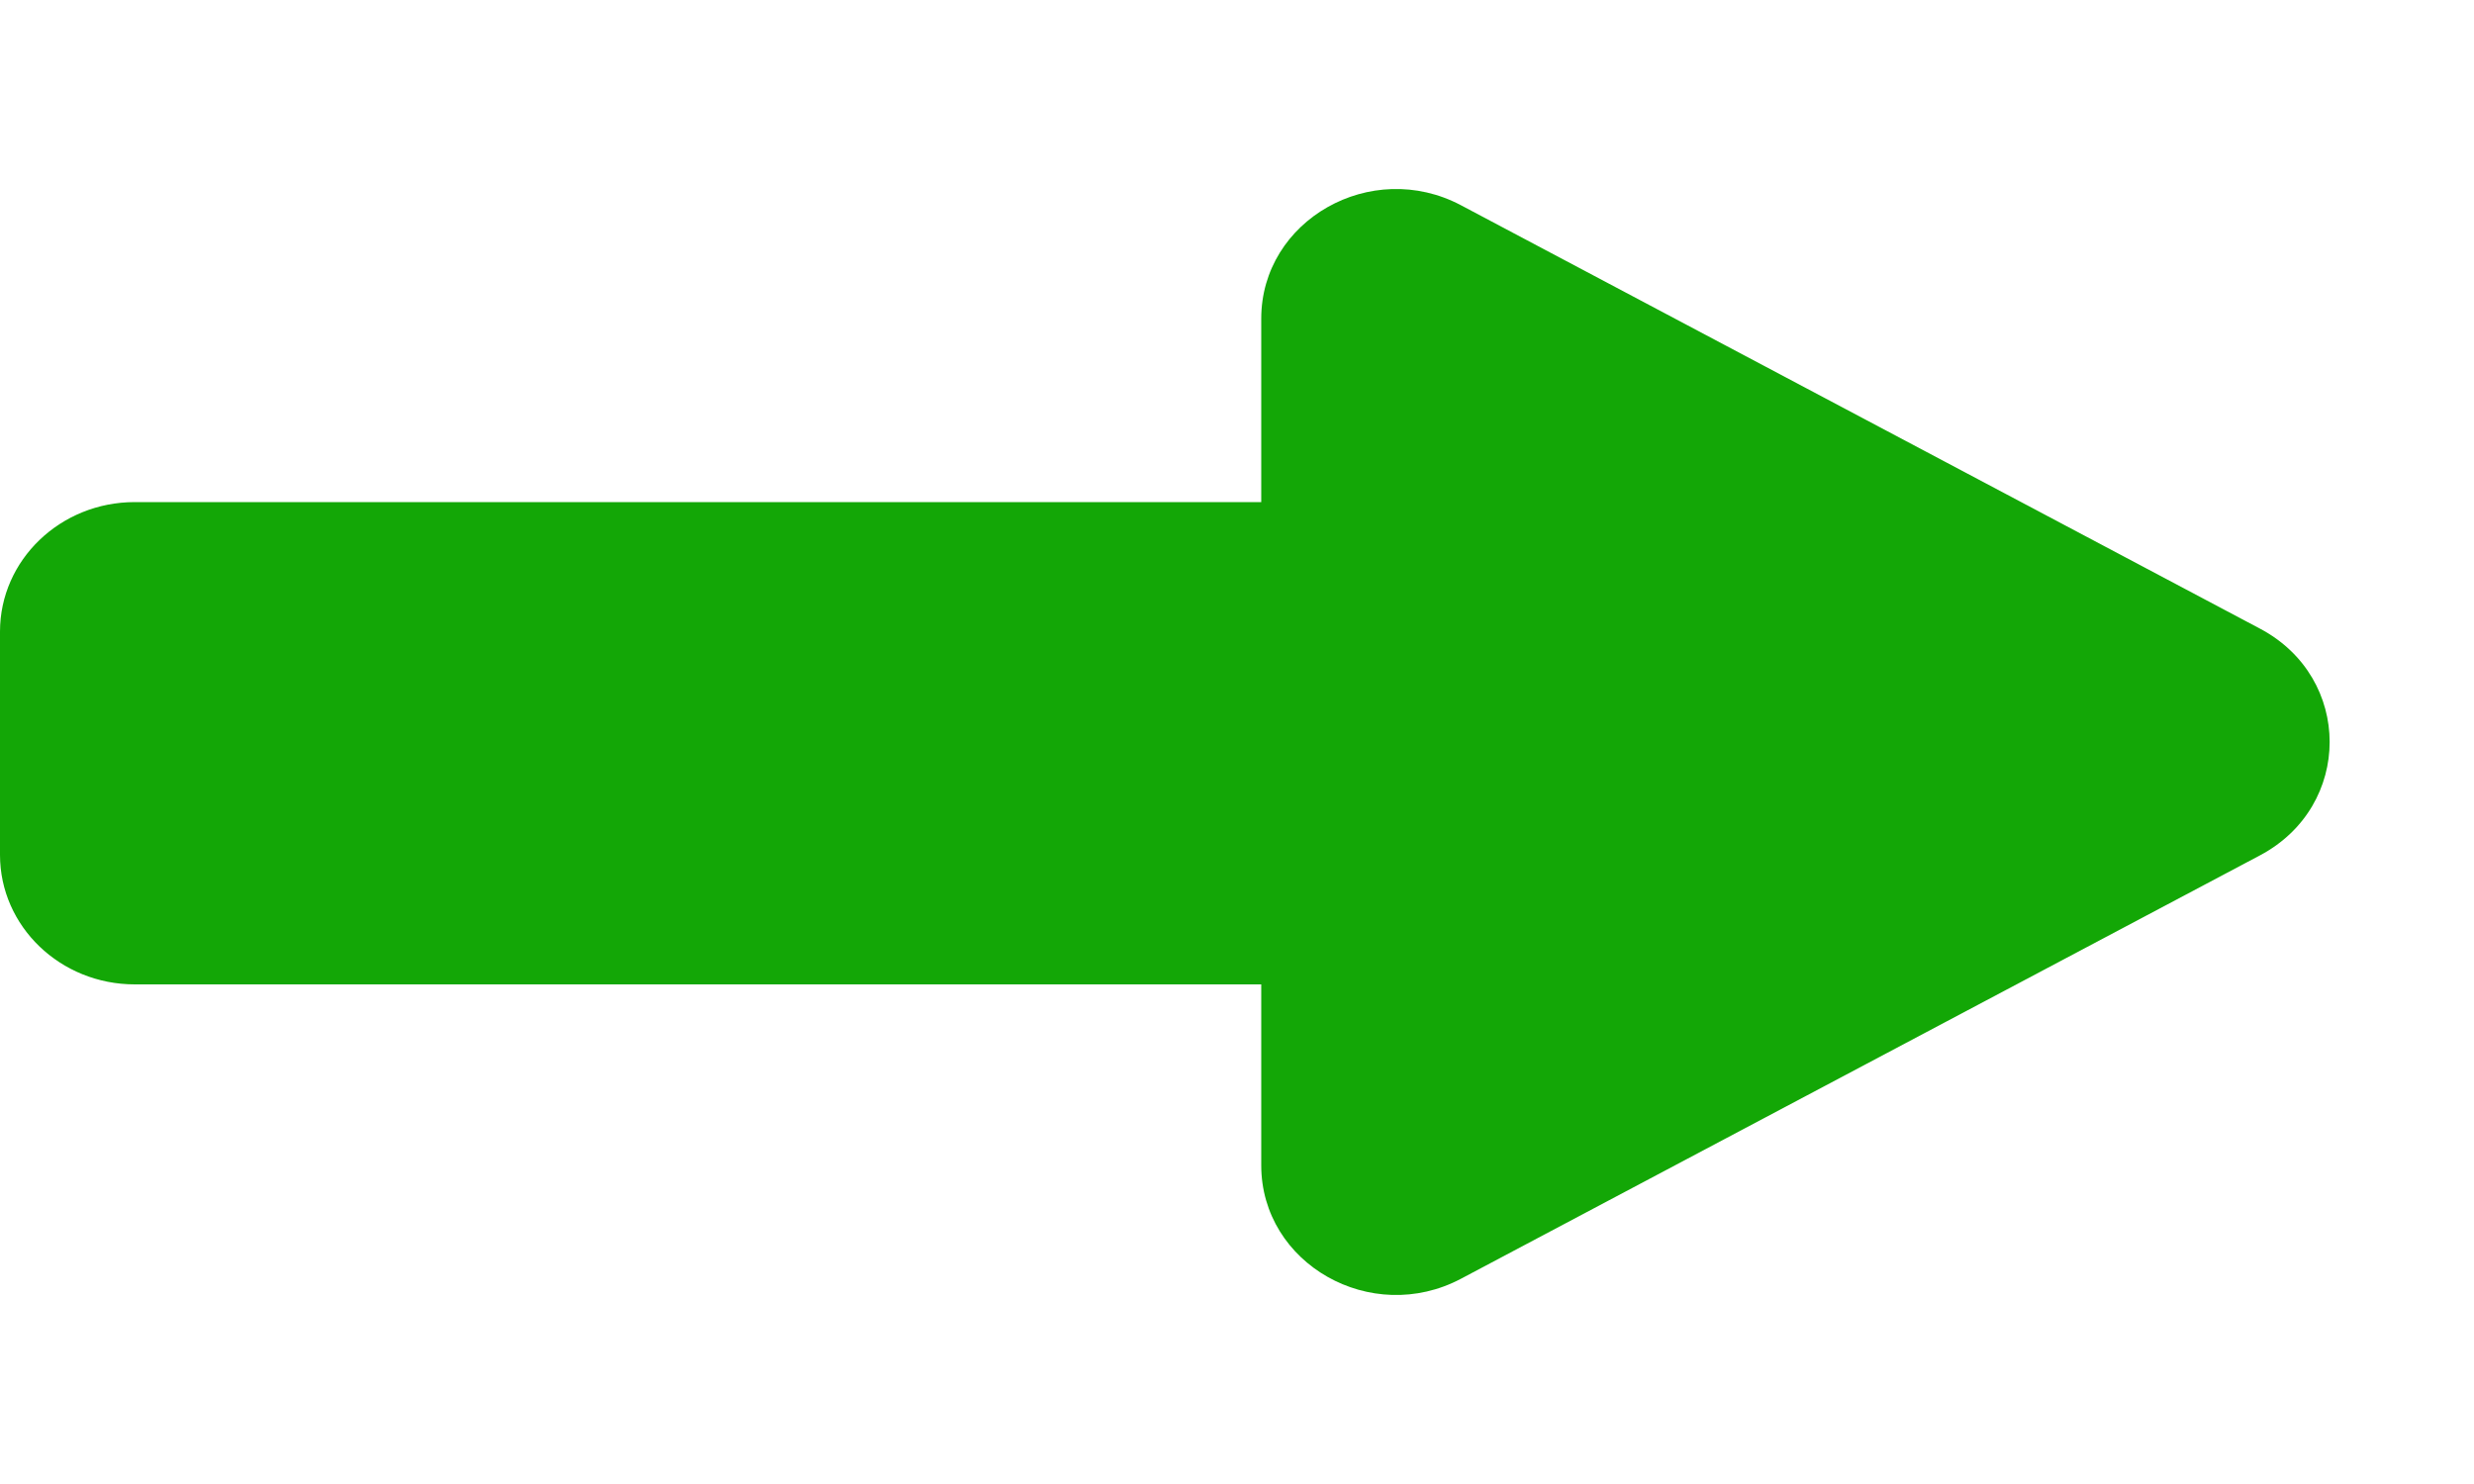 <svg width="25" height="15" viewBox="0 0 25 15" fill="none" xmlns="http://www.w3.org/2000/svg">
<path d="M17.947 5.075H1.362C0.61 5.075 0 5.661 0 6.384V8.641C0 9.364 0.61 9.95 1.362 9.95H17.947C18.699 9.95 19.308 9.364 19.308 8.641V6.384C19.308 5.661 18.699 5.075 17.947 5.075Z" fill="#13A706"/>
<path d="M22.837 6.354C23.776 6.851 23.776 8.148 22.837 8.646L14.764 12.925C13.857 13.406 12.745 12.775 12.745 11.779V3.221C12.745 2.225 13.857 1.594 14.764 2.075L22.837 6.354Z" fill="#13A706"/>
</svg>
